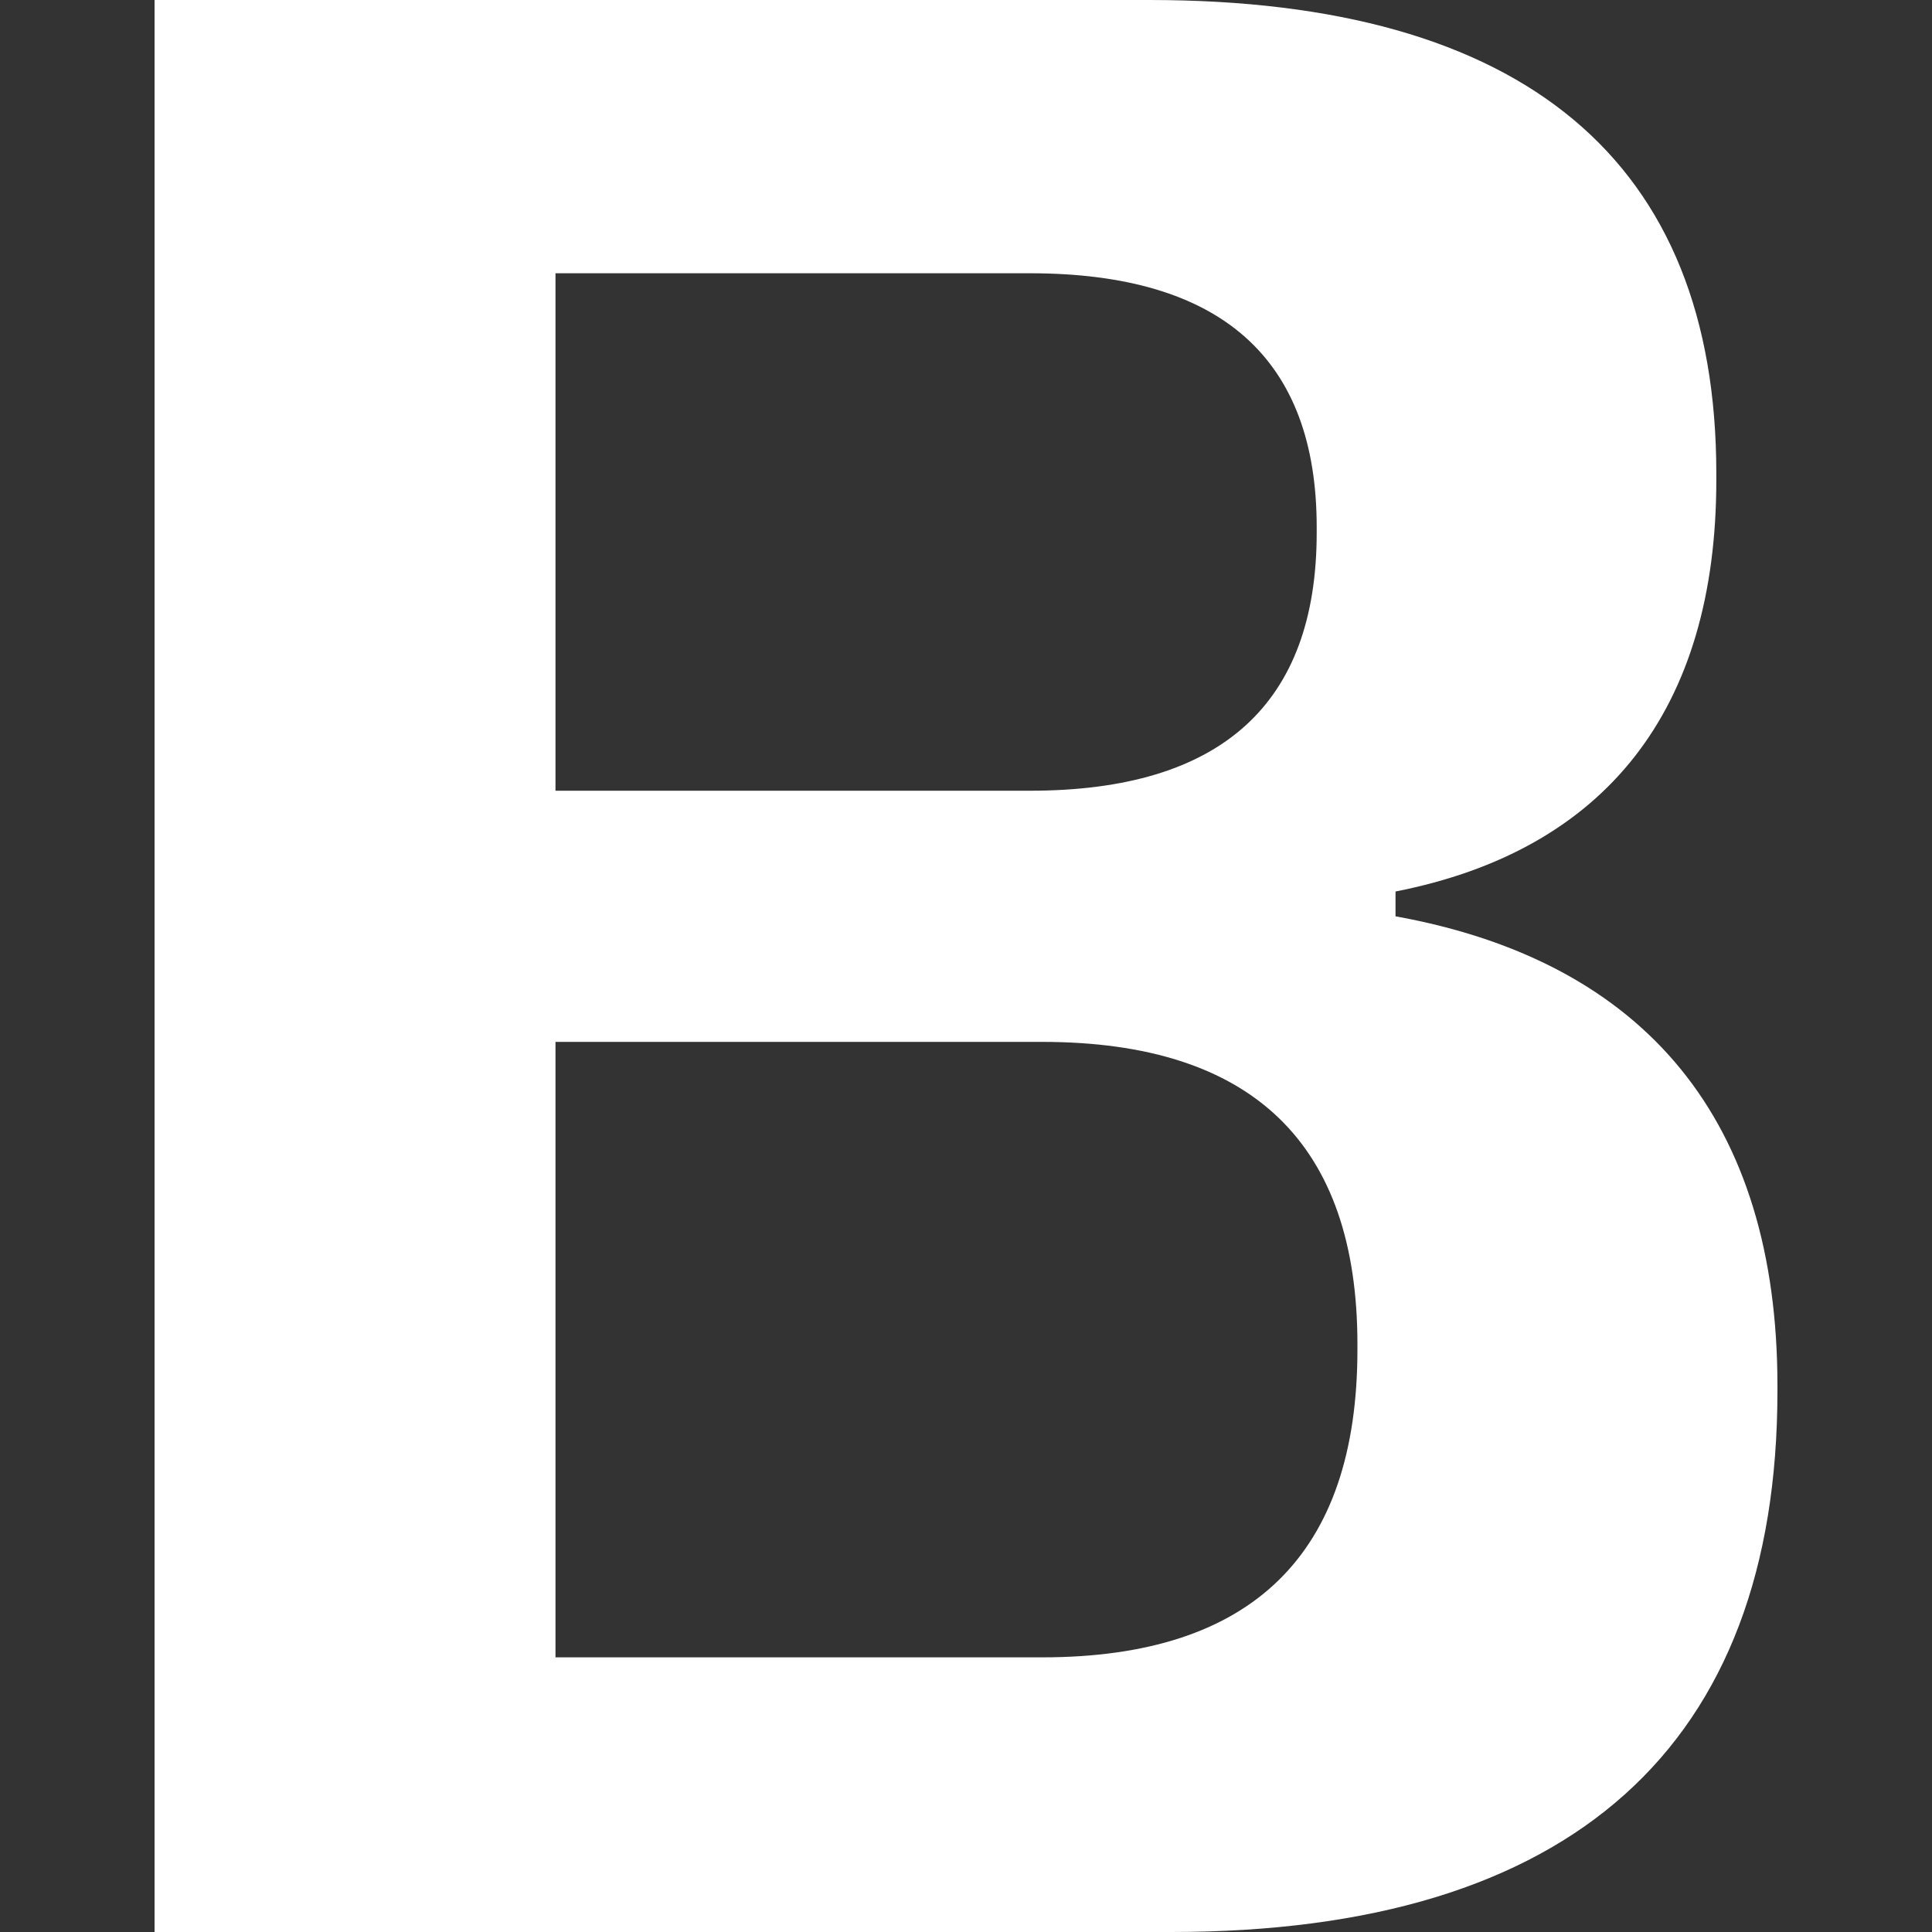 <svg width="25" height="25" viewBox="0 0 25 25" fill="none" xmlns="http://www.w3.org/2000/svg">
<rect x="0" y="0" width="25" height="25" fill="#333333" stroke="none"/>
<path d="M2 25H15.156C20.344 25 23 22.589 23 18V17.929C23 14.518 21.312 12.446 18.058 11.857V11.536C20.784 11 22.209 9.179 22.209 6.214V6.125C22.209 2.089 19.729 0 14.874 0H2V25ZM7.188 10.232V3.536H13.327C15.806 3.536 17.038 4.643 17.038 6.821V6.893C17.038 9.107 15.806 10.232 13.327 10.232H7.188ZM7.188 21.446V13.482H13.485C16.211 13.482 17.565 14.804 17.565 17.393V17.464C17.565 20.107 16.211 21.446 13.485 21.446H7.188Z" fill="#fff"/>
</svg>
